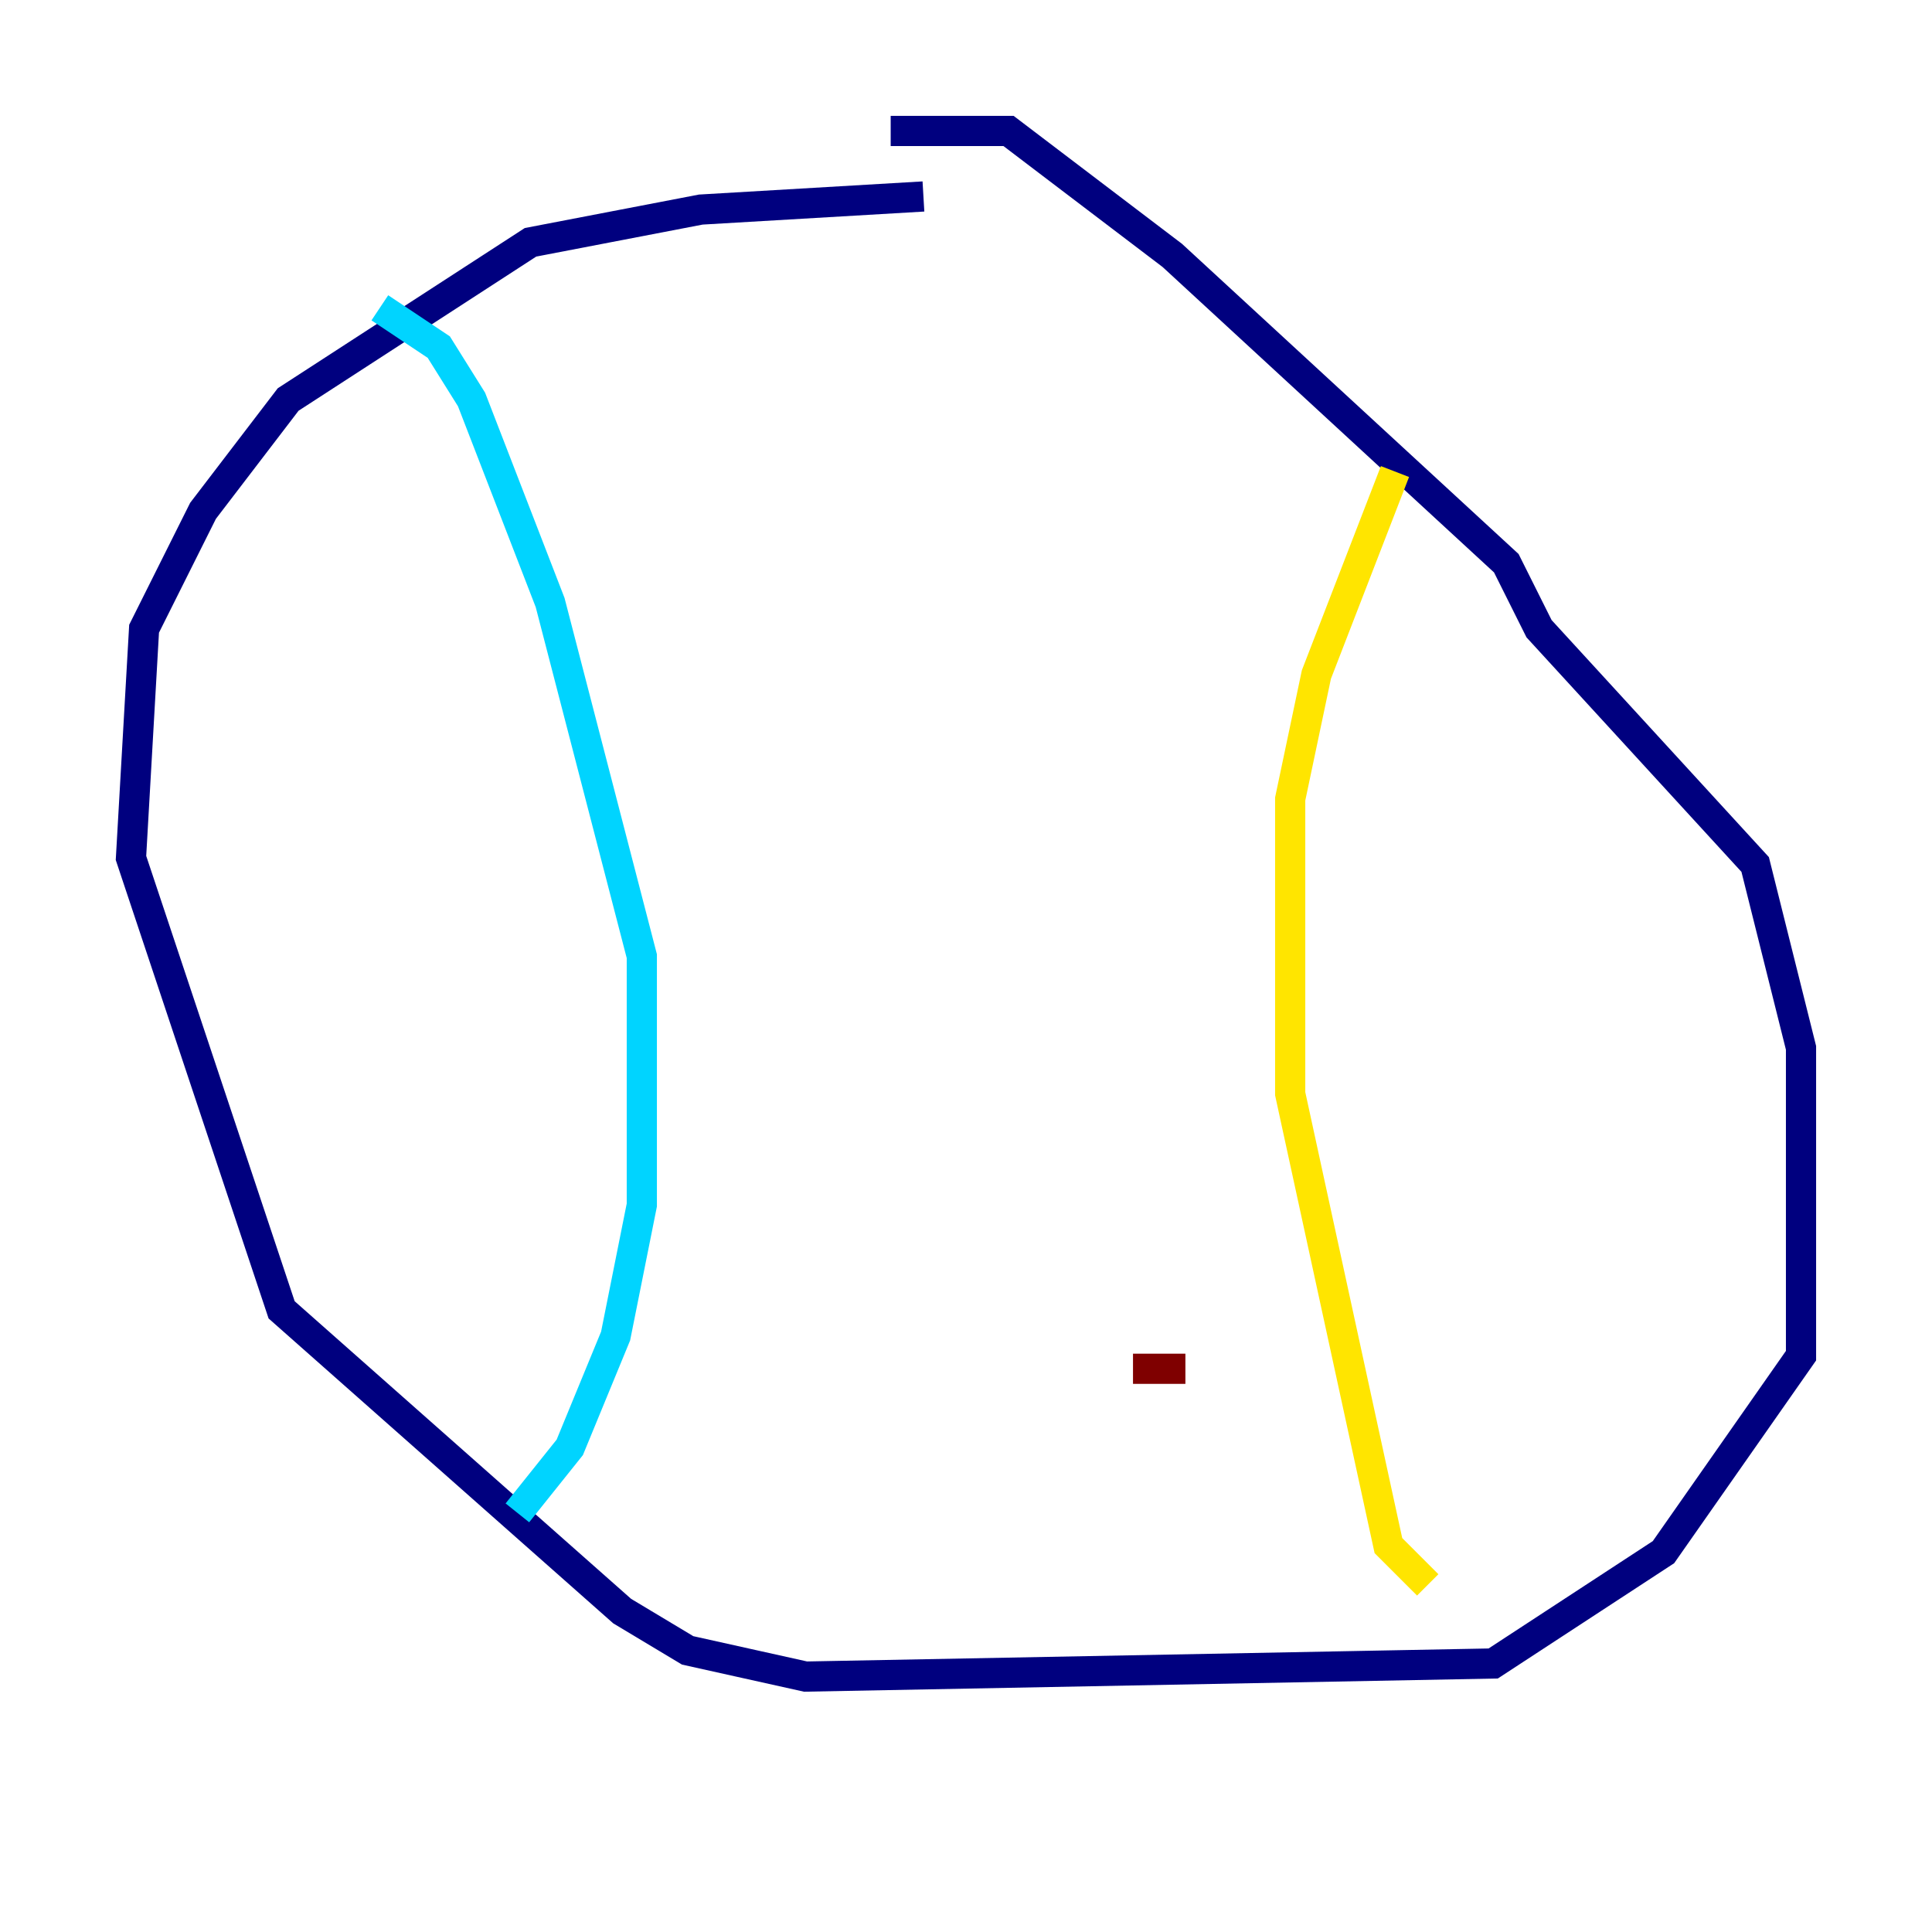 <?xml version="1.0" encoding="utf-8" ?>
<svg baseProfile="tiny" height="128" version="1.2" viewBox="0,0,128,128" width="128" xmlns="http://www.w3.org/2000/svg" xmlns:ev="http://www.w3.org/2001/xml-events" xmlns:xlink="http://www.w3.org/1999/xlink"><defs /><polyline fill="none" points="61.18,13.017 46.427,13.885 35.146,16.054 19.091,26.468 13.451,33.844 9.546,41.654 8.678,56.841 18.658,86.78 41.22,106.739 45.559,109.342 53.37,111.078 98.929,110.21 110.21,102.834 119.322,89.817 119.322,69.424 116.285,57.275 101.966,41.654 99.797,37.315 77.668,16.922 66.82,8.678 59.01,8.678" stroke="#00007f" stroke-width="2" /><polyline fill="none" points="25.166,20.393 29.071,22.997 31.241,26.468 36.447,39.919 42.522,63.349 42.522,79.837 40.786,88.515 37.749,95.891 34.278,100.231" stroke="#00d4ff" stroke-width="2" /><polyline fill="none" points="92.42,31.241 87.214,44.691 85.478,52.936 85.478,72.461 91.986,102.4 94.59,105.003" stroke="#ffe500" stroke-width="2" /><polyline fill="none" points="75.064,90.685 78.536,90.685" stroke="#7f0000" stroke-width="2" /></svg>